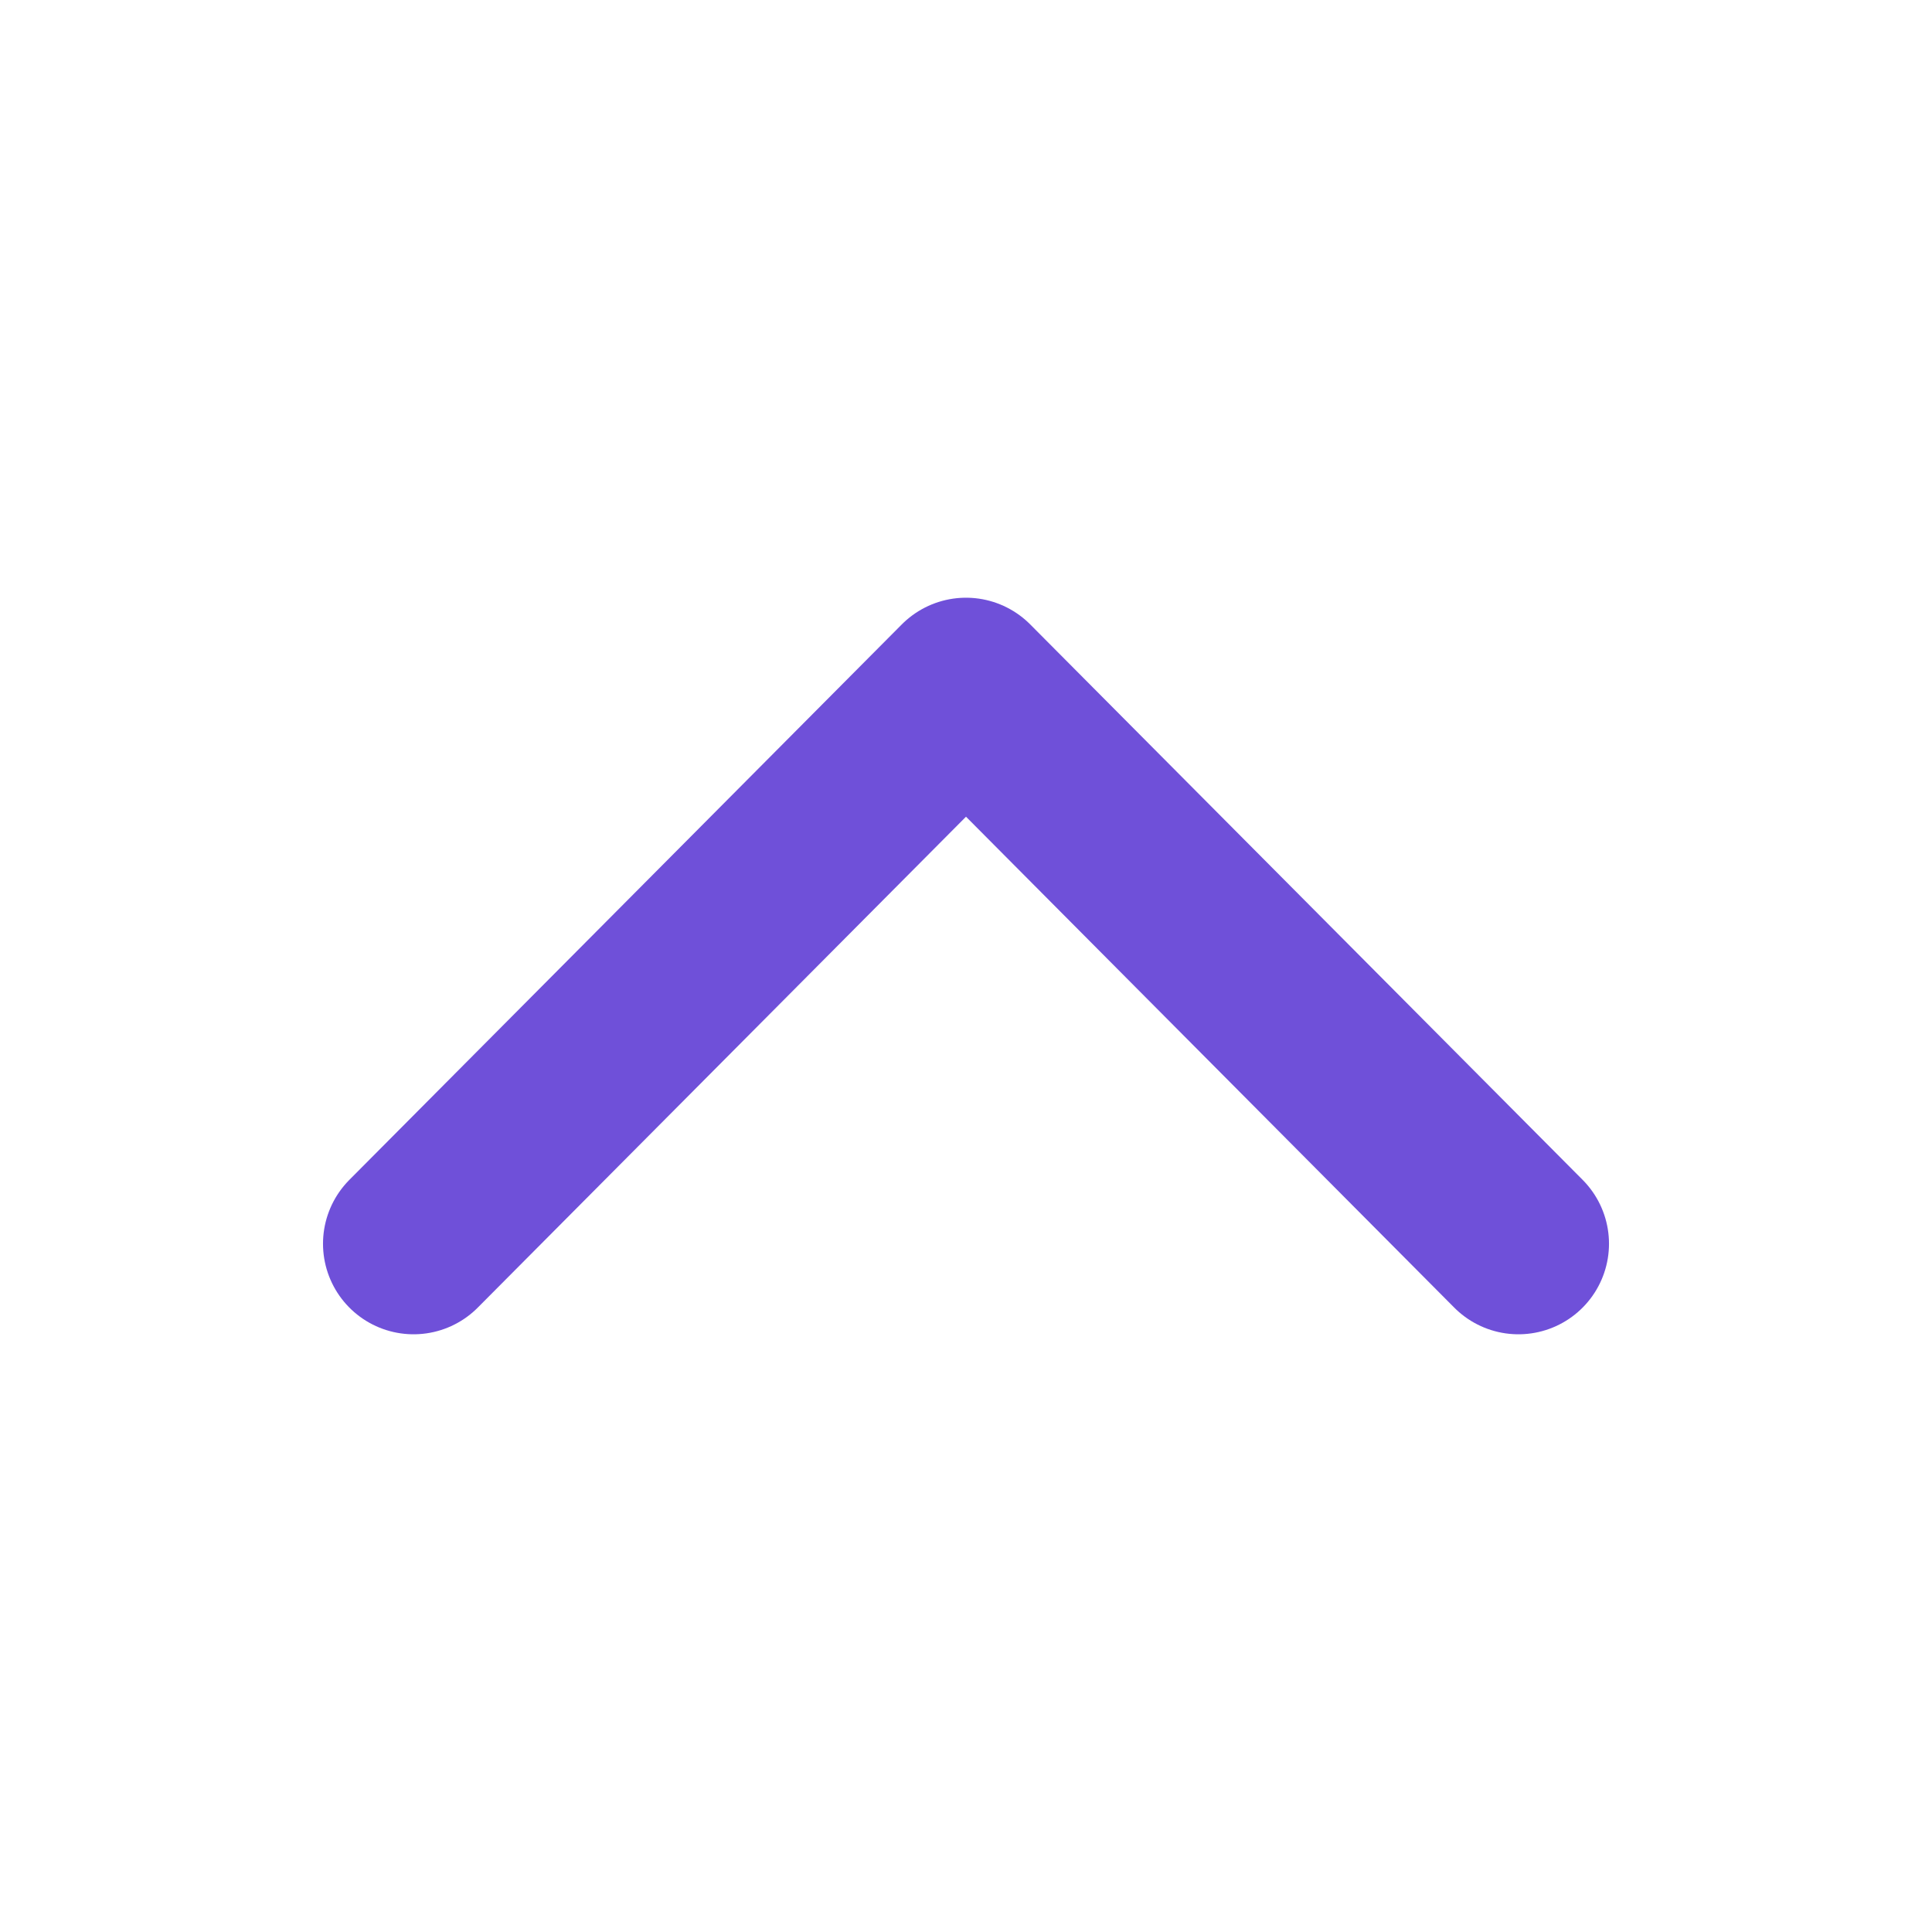 <?xml version="1.0" encoding="utf-8"?>
<!-- Generator: Adobe Illustrator 24.0.3, SVG Export Plug-In . SVG Version: 6.00 Build 0)  -->
<svg version="1.1" id="Layer_1" xmlns="http://www.w3.org/2000/svg" xmlns:xlink="http://www.w3.org/1999/xlink" x="0px" y="0px"
	 viewBox="0 0 64 64" style="enable-background:new 0 0 64 64;" xml:space="preserve">
<style type="text/css">
	.st0{fill:none;stroke:#6F50D9;stroke-width:6;stroke-linecap:round;stroke-linejoin:round;stroke-miterlimit:10;}
</style>
<polyline class="st0" points="13.7,41.2 32,22.8 50.3,41.2 "/>
</svg>

